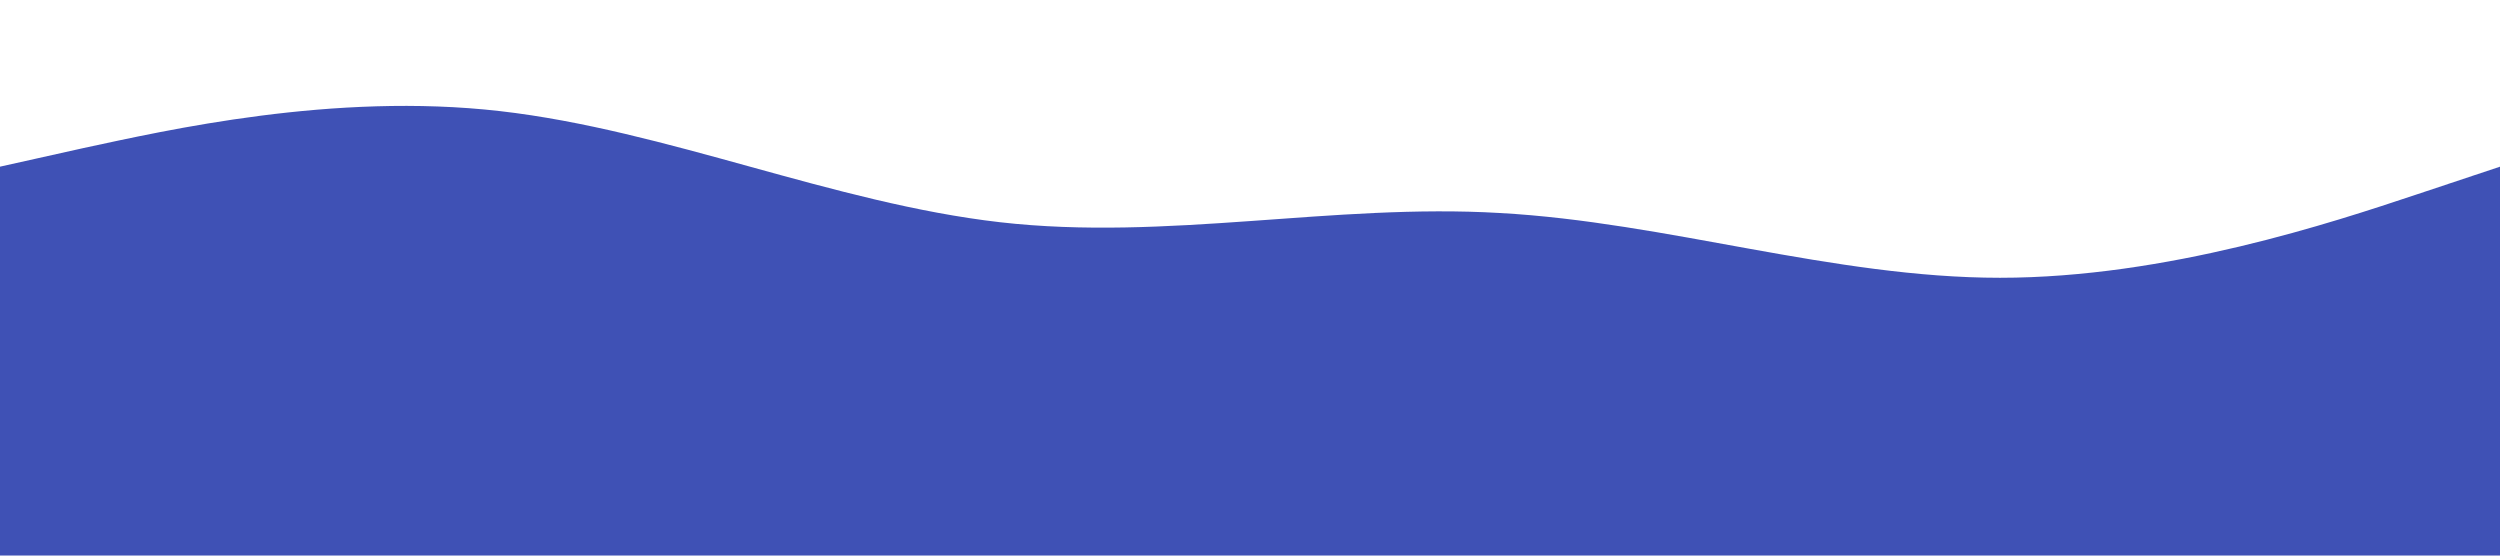 <svg xmlns="http://www.w3.org/2000/svg" viewBox="0 0 1440 320">
  <path fill="#3f51b5" fill-opacity="1" d="M0,96L48,85.3C96,75,192,53,288,64C384,75,480,117,576,128C672,139,768,117,864,122.7C960,128,1056,160,1152,160C1248,160,1344,128,1392,112L1440,96L1440,320L1392,320C1344,320,1248,320,1152,320C1056,320,960,320,864,320C768,320,672,320,576,320C480,320,384,320,288,320C192,320,96,320,48,320L0,320Z"></path>
</svg>